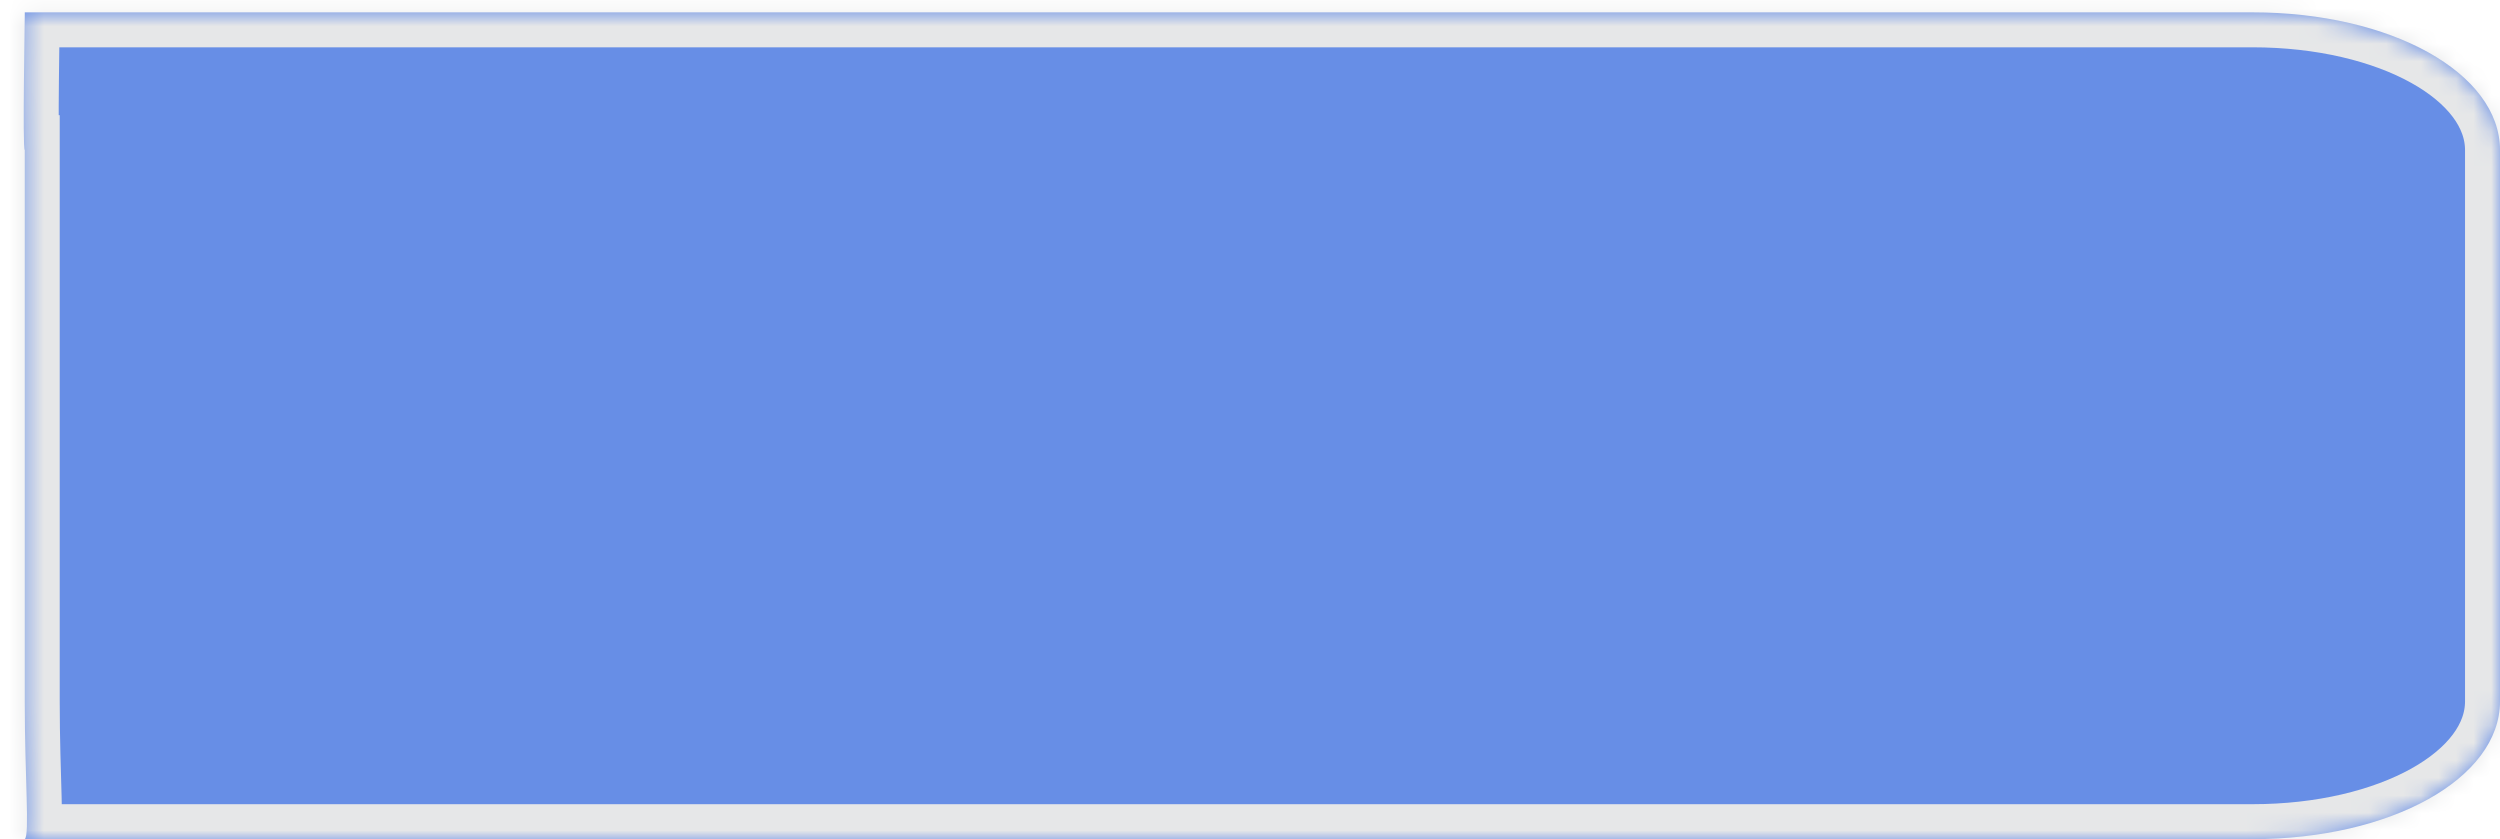﻿<?xml version="1.0" encoding="utf-8"?>
<svg version="1.1" xmlns:xlink="http://www.w3.org/1999/xlink" width="143px" height="48px" xmlns="http://www.w3.org/2000/svg">
  <defs>
    <mask fill="white" id="clip48">
      <path d="M 143 8.588  L 143 40.118  C 143 44.532  136.77 48  128.842 48  L 1.416 48  C 1.706 47.75  1.416 44.532  1.416 40.118  L 1.416 8.588  C 1.274 8.588  1.435 0.496  1.416 0.706  L 128.842 0.706  C 136.77 0.706  143 4.174  143 8.588  Z " fill-rule="evenodd" />
    </mask>
  </defs>
  <g transform="matrix(1 0 0 1 -1270 -91 )">
    <path d="M 143 8.588  L 143 40.118  C 143 44.532  136.77 48  128.842 48  L 1.416 48  C 1.706 47.75  1.416 44.532  1.416 40.118  L 1.416 8.588  C 1.274 8.588  1.435 0.496  1.416 0.706  L 128.842 0.706  C 136.77 0.706  143 4.174  143 8.588  Z " fill-rule="nonzero" fill="#235bdb" stroke="none" fill-opacity="0.69" transform="matrix(1 0 0 1 1270 91 )" />
    <path d="M 143 8.588  L 143 40.118  C 143 44.532  136.77 48  128.842 48  L 1.416 48  C 1.706 47.75  1.416 44.532  1.416 40.118  L 1.416 8.588  C 1.274 8.588  1.435 0.496  1.416 0.706  L 128.842 0.706  C 136.77 0.706  143 4.174  143 8.588  Z " stroke-width="4" stroke="#e6e7e8" fill="none" transform="matrix(1 0 0 1 1270 91 )" mask="url(#clip48)" />
  </g>
</svg>